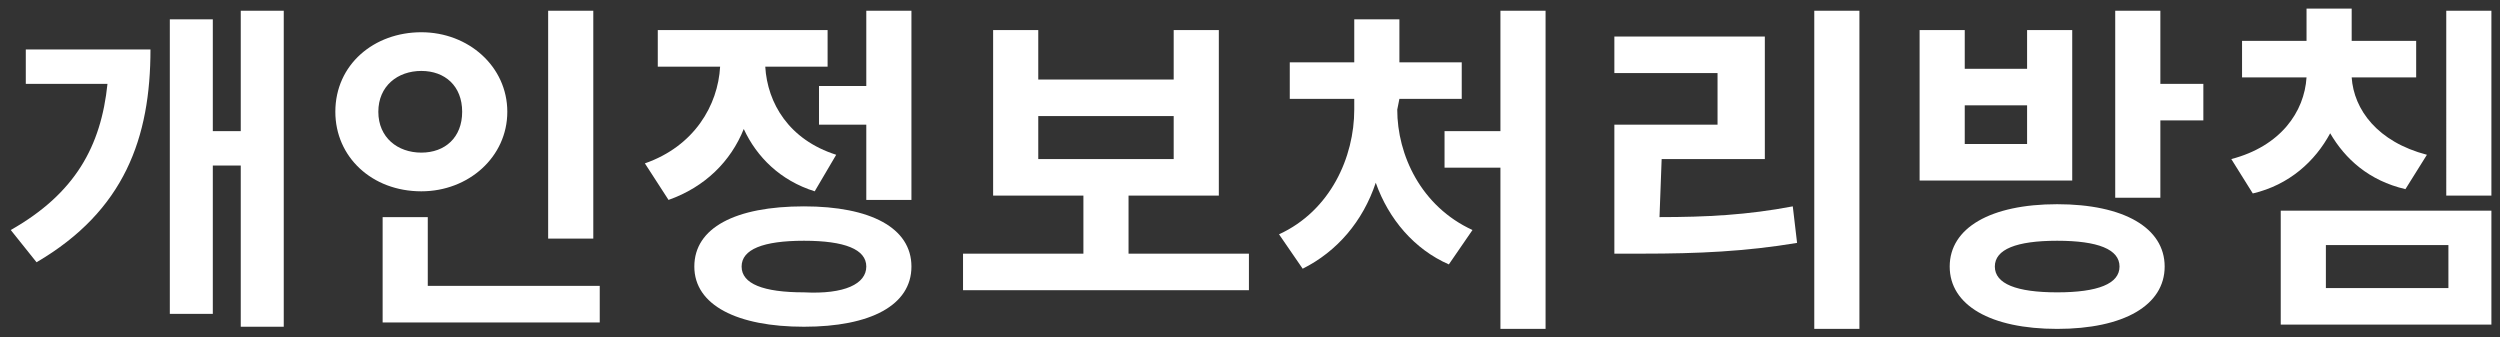 <?xml version="1.0" encoding="utf-8"?>
<!-- Generator: Adobe Illustrator 27.1.1, SVG Export Plug-In . SVG Version: 6.00 Build 0)  -->
<svg version="1.2" baseProfile="tiny" id="Layer_1" xmlns="http://www.w3.org/2000/svg" xmlns:xlink="http://www.w3.org/1999/xlink"
	 x="0px" y="0px" viewBox="0 0 116.3 15.7" overflow="visible" xml:space="preserve">
<rect x="0" y="0" width="116.3" height="15.7" fill="#333333" stroke="none"/>
<g>
	<path fill="#FFFFFF" d="M7,2.3c0,4.1-1.2,7.5-5.3,9.9l-1.2-1.5C3.5,9,4.7,6.8,5,3.9H1.2V2.3H7z M13.2,0.5v14.7h-2V7.7H9.9v6.9h-2
		V0.9h2v5.2h1.3V0.5H13.2z"/>
	<path fill="#FFFFFF" d="M19.6,8.9c-2.3,0-4-1.6-4-3.7c0-2.2,1.8-3.7,4-3.7s4,1.6,4,3.7S21.8,8.9,19.6,8.9z M19.6,7.1
		c1.1,0,1.9-0.7,1.9-1.9s-0.8-1.9-1.9-1.9s-2,0.7-2,1.9S18.5,7.1,19.6,7.1z M27.9,13.3V15H17.8v-4.9h2.1v3.2
		C19.9,13.3,27.9,13.3,27.9,13.3z M27.6,11.1h-2.1V0.5h2.1V11.1z"/>
	<path fill="#FFFFFF" d="M37.9,8.9c-1.6-0.5-2.7-1.6-3.3-2.9c-0.6,1.5-1.8,2.7-3.5,3.3L30,7.6c2.3-0.8,3.4-2.7,3.5-4.5h-2.9V1.4h7.9
		v1.7h-2.9c0.1,1.7,1.1,3.4,3.3,4.1L37.9,8.9z M42.4,12.4c0,1.8-1.9,2.8-5,2.8s-5.1-1-5.1-2.8s1.9-2.8,5.1-2.8
		C40.5,9.6,42.4,10.6,42.4,12.4z M40.3,12.4c0-0.8-1-1.2-2.9-1.2s-2.9,0.4-2.9,1.2s1,1.2,2.9,1.2C39.3,13.7,40.3,13.2,40.3,12.4z
		 M40.3,4V0.5h2.1v8.8h-2.1V5.8h-2.2V4H40.3z"/>
	<path fill="#FFFFFF" d="M58.1,11.8v1.7H44.8v-1.7h5.6V9.1h-4.2V1.4h2.1v2.3h6.3V1.4h2.1v7.7h-4.2v2.7
		C52.5,11.8,58.1,11.8,58.1,11.8z M48.3,7.4h6.3v-2h-6.3V7.4z"/>
	<path fill="#FFFFFF" d="M65,5.1c0,2.1,1.1,4.5,3.5,5.6l-1.1,1.6c-1.6-0.7-2.8-2.1-3.4-3.8c-0.6,1.8-1.8,3.2-3.4,4l-1.1-1.6
		C61.9,9.8,63,7.3,63,5.1V4.6h-3V2.9h3v-2h2.1v2H68v1.7h-2.9L65,5.1L65,5.1z M71.9,0.5v14.8h-2.1V7.8h-2.6V6.1h2.6V0.5H71.9z"/>
	<path fill="#FFFFFF" d="M77.2,10.1c2.2,0,4.1-0.1,6.2-0.5l0.2,1.7c-2.4,0.4-4.6,0.5-7.2,0.5h-1.3v-6h4.8V3.4h-4.8V1.7h7v5.7h-4.8
		L77.2,10.1L77.2,10.1z M86.5,0.5v14.8h-2.1V0.5H86.5z"/>
	<path fill="#FFFFFF" d="M96.4,8.4h-7.1v-7h2.1v1.8h2.9V1.4h2.1V8.4z M100.7,12.4c0,1.8-1.9,2.9-5,2.9s-5-1.1-5-2.9s1.9-2.9,5-2.9
		C98.8,9.5,100.7,10.6,100.7,12.4z M94.3,4.9h-2.9v1.8h2.9V4.9z M98.6,12.4c0-0.8-1-1.2-2.9-1.2s-2.9,0.4-2.9,1.2s1,1.2,2.9,1.2
		S98.6,13.2,98.6,12.4z M102.5,3.9v1.7h-2v3.6h-2.1V0.5h2.1v3.4H102.5z"/>
	<path fill="#FFFFFF" d="M111.9,8.8c-1.7-0.4-2.8-1.4-3.5-2.6c-0.7,1.3-1.9,2.4-3.6,2.8l-1-1.6c2.3-0.6,3.4-2.2,3.5-3.8h-3V1.9h3
		V0.4h2.1v1.5h3v1.7h-3c0.1,1.5,1.2,3,3.5,3.6L111.9,8.8z M106.1,9.8h9.8v5.3h-9.8V9.8z M108.2,13.4h5.7v-2h-5.7V13.4z M115.9,0.5
		v8.6h-2.1V0.5H115.9z"/>
</g>
</svg>
